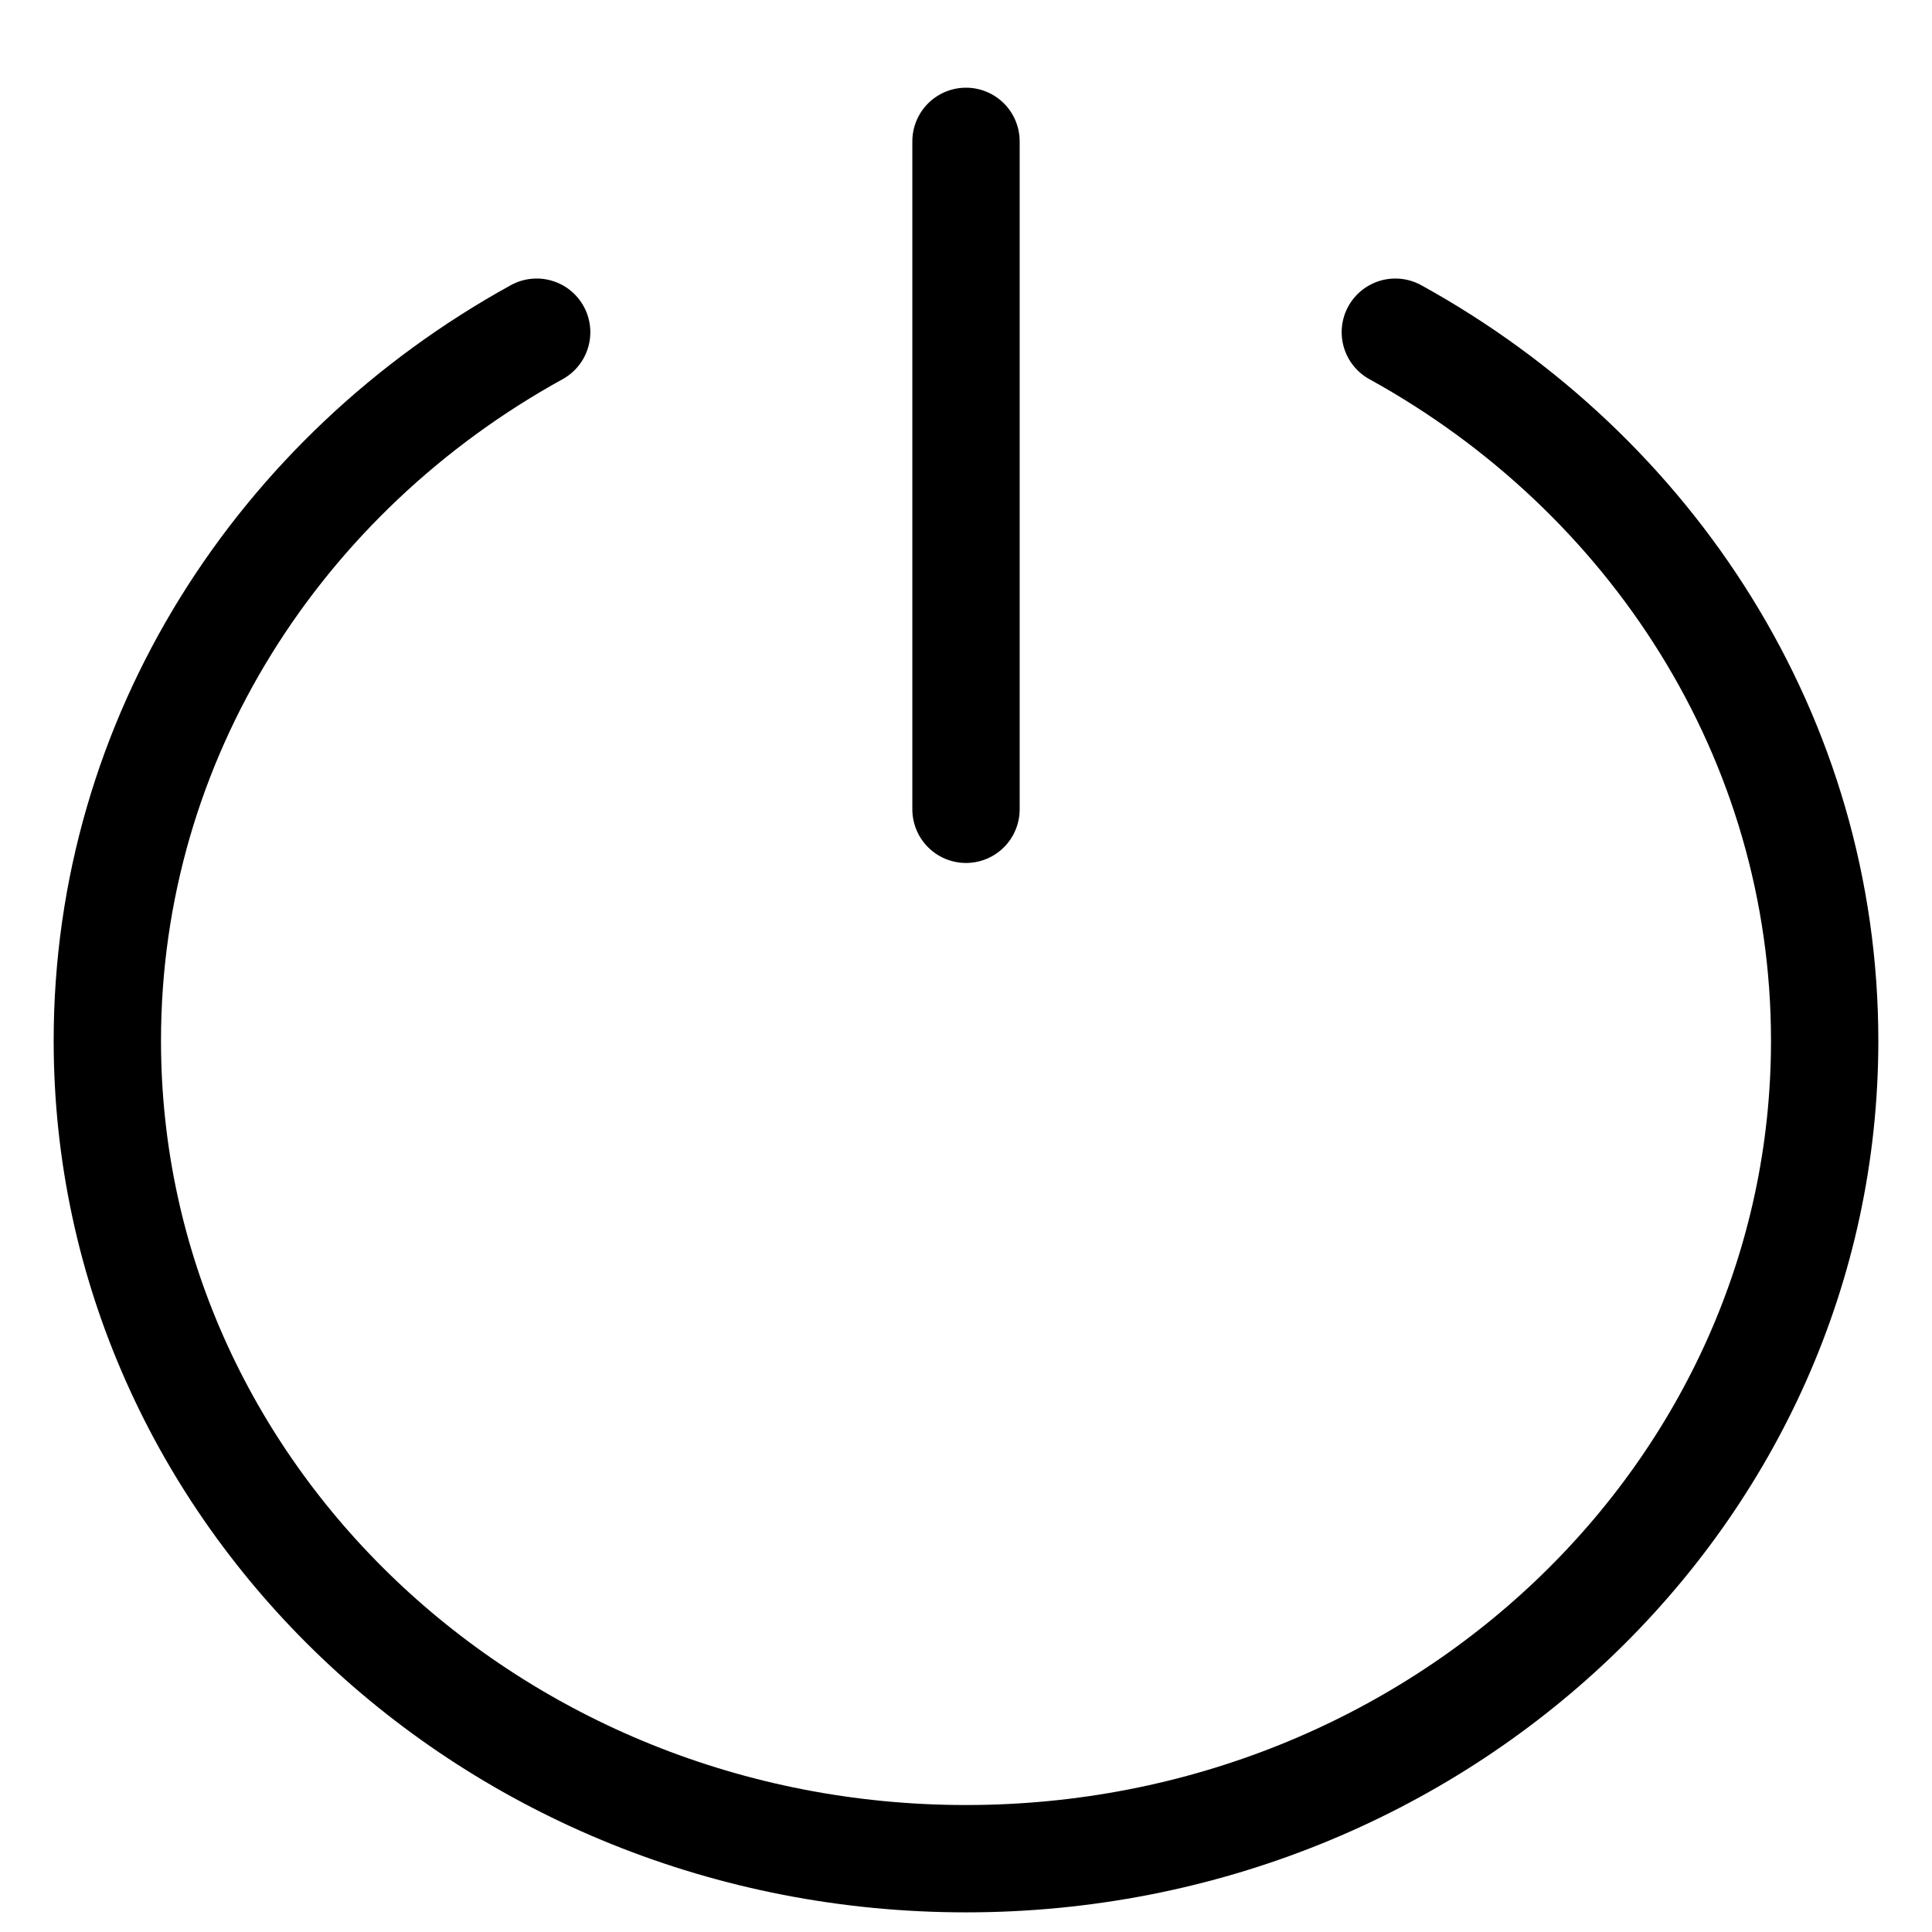 <svg width="18" height="18" viewBox="0 0 18 18" fill="none" xmlns="http://www.w3.org/2000/svg">
  <path d="M5 3.095c-2.391 1.318-4 3.78-4 6.601 0 4.21 3.582 7.621 8 7.621s8-3.412 8-7.62c0-2.821-1.609-5.284-4-6.602M9 7.54V1.317" stroke="#000" stroke-linecap="round"/>
</svg>
